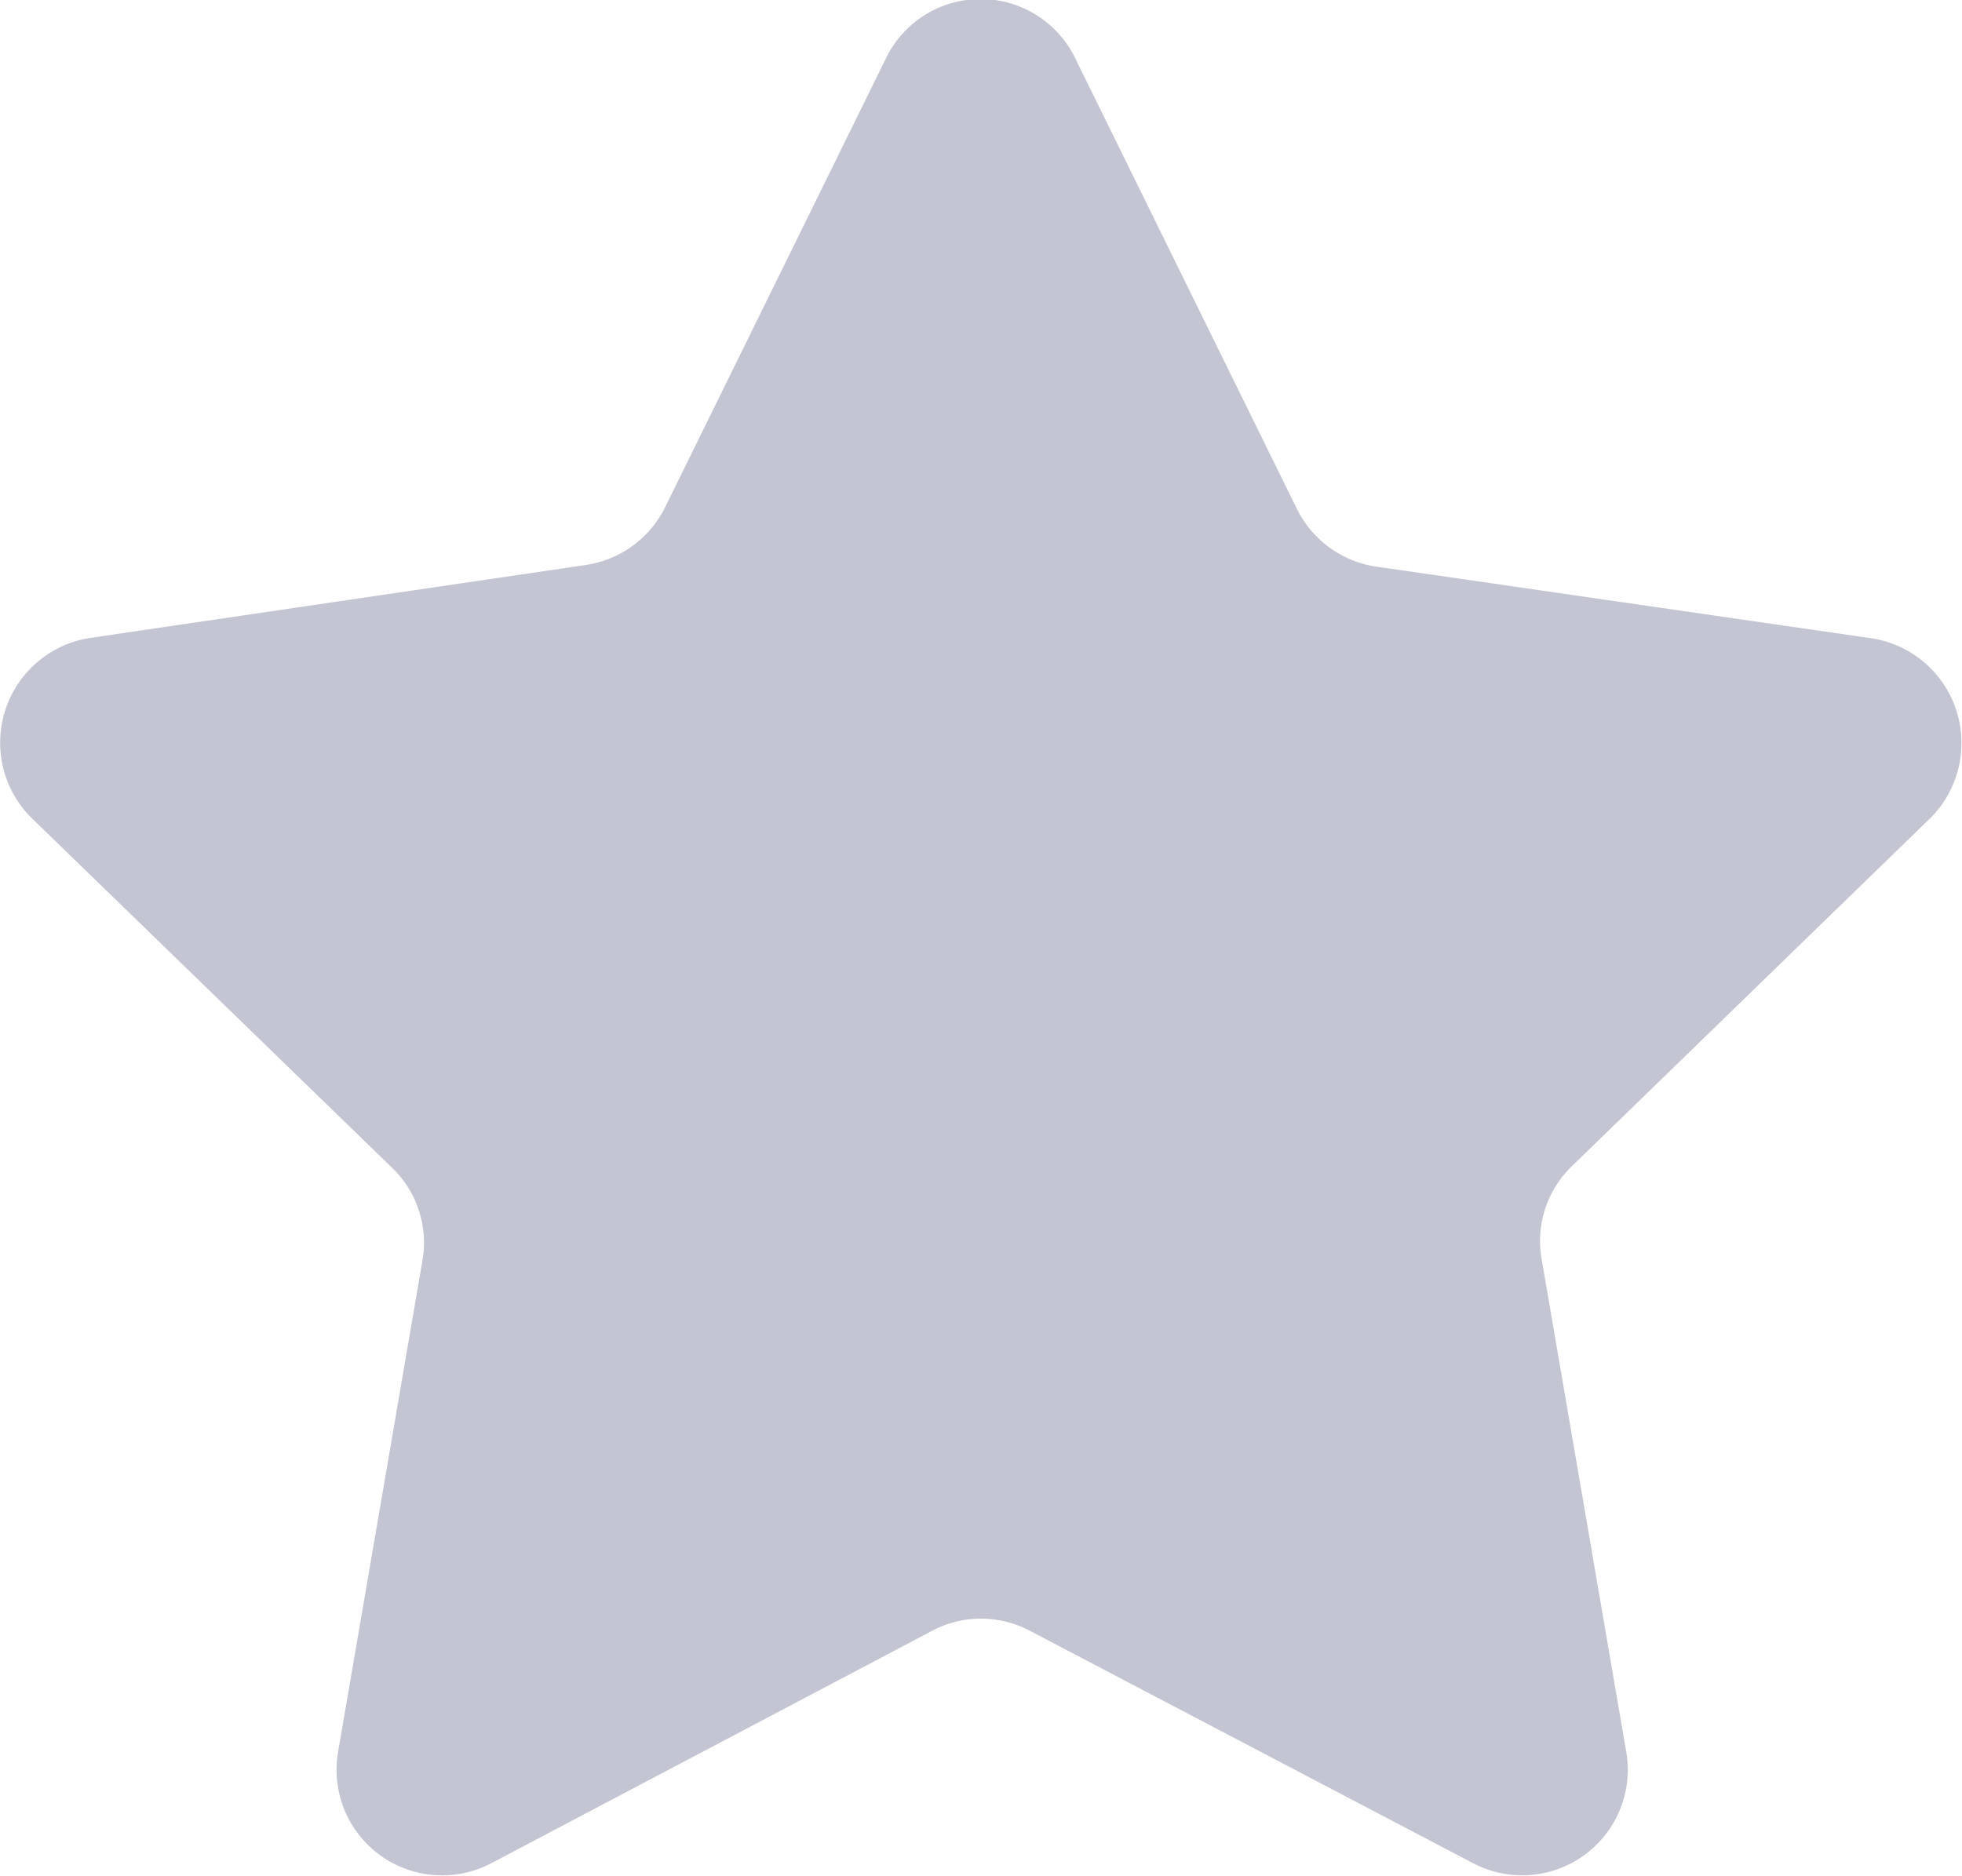 <svg xmlns="http://www.w3.org/2000/svg" viewBox="0 0 47.94 45.85"><defs><style>.cls-1{fill:#c3c5d2;}</style></defs><title>15</title><g id="Слой_2" data-name="Слой 2"><g id="Capa_1" data-name="Capa 1"><path class="cls-1" d="M26.28,1.44l5.41,11a2.58,2.58,0,0,0,1.95,1.41l12.09,1.75A2.59,2.59,0,0,1,47.16,20L38.41,28.5a2.54,2.54,0,0,0-.74,2.28l2.06,12A2.58,2.58,0,0,1,36,45.54L25.17,39.86a2.55,2.55,0,0,0-2.4,0L12,45.54a2.58,2.58,0,0,1-3.74-2.72l2.06-12a2.54,2.54,0,0,0-.74-2.28L.78,20a2.59,2.59,0,0,1,1.43-4.41L14.3,13.81a2.58,2.58,0,0,0,1.95-1.41l5.41-11A2.57,2.57,0,0,1,26.28,1.44Z"/></g></g></svg>